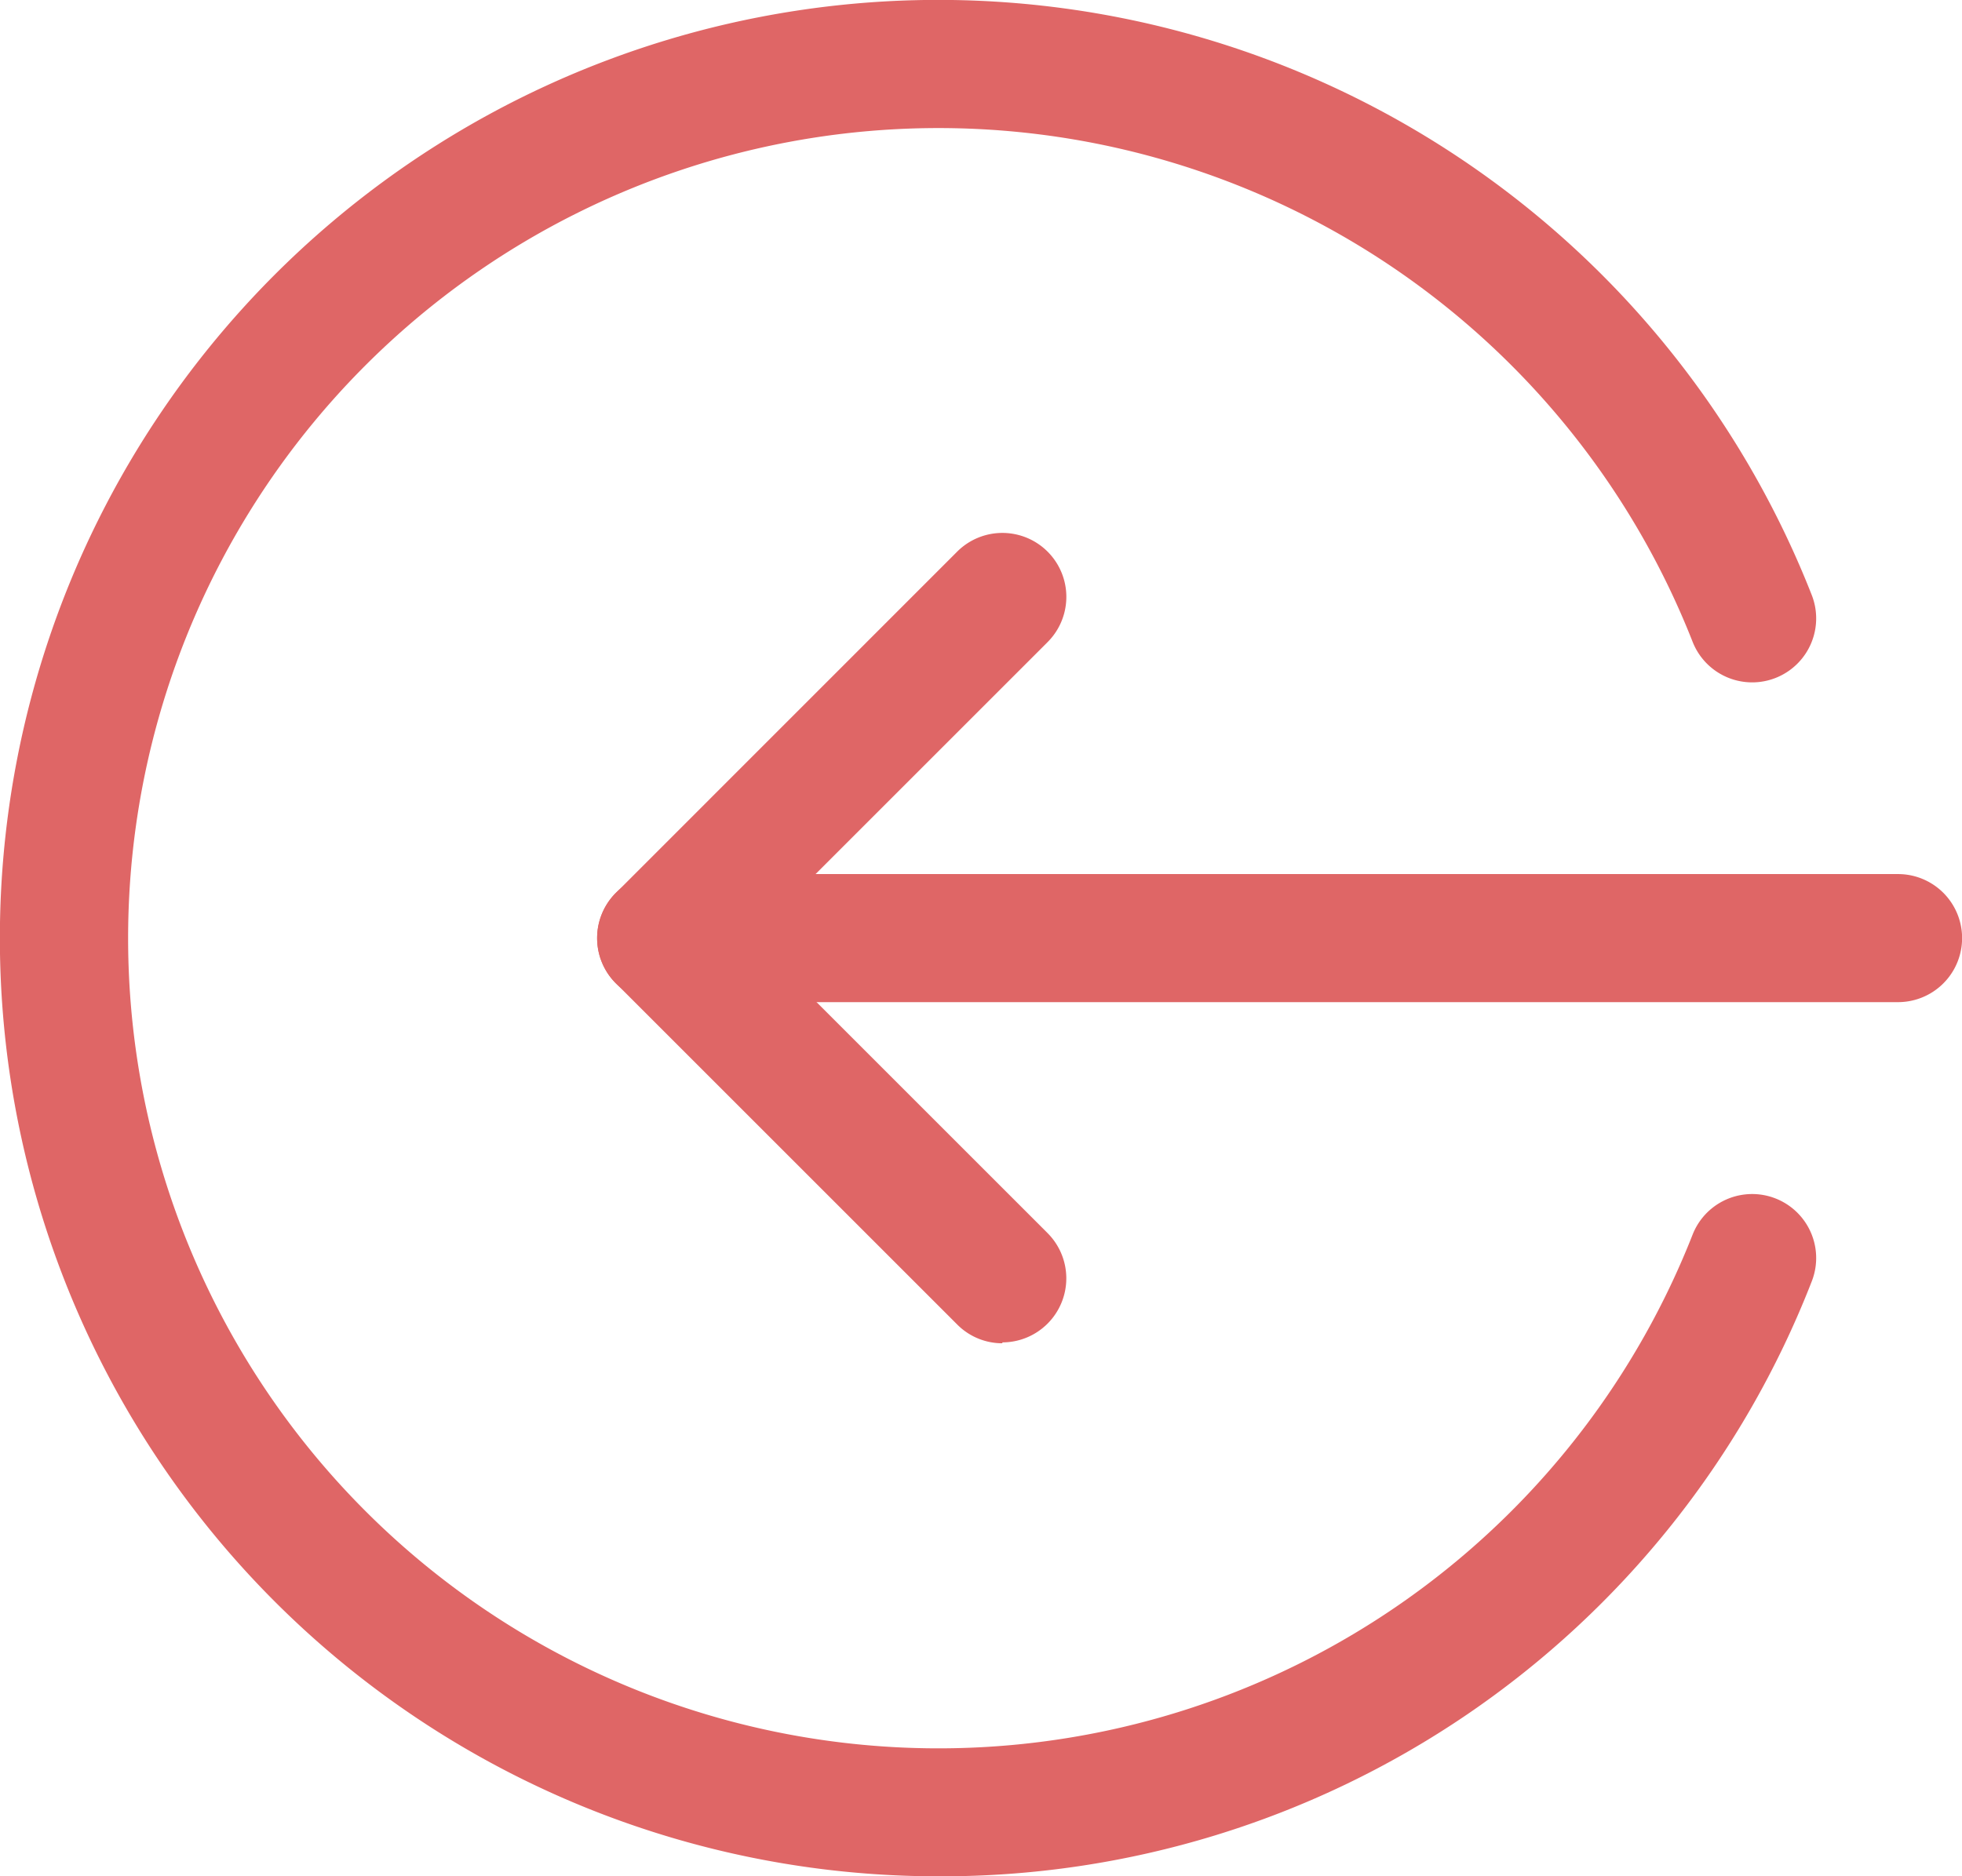 <svg xmlns="http://www.w3.org/2000/svg" viewBox="0 0 199.12 190.47"><defs><style>.cls-1{fill:#df6666;}</style></defs><title>Recurso 3</title><g id="Capa_2" data-name="Capa 2"><g id="Capa_1-2" data-name="Capa 1"><path class="cls-1" d="M192.63,101.73H67.1a6.5,6.5,0,1,1,0-13H192.63a6.5,6.5,0,0,1,0,13Z"/><path class="cls-1" d="M101.73,136.36a6.44,6.44,0,0,1-4.59-1.91L62.51,99.82a6.48,6.48,0,0,1,0-9.18L97.14,56a6.49,6.49,0,0,1,9.18,9.18l-30,30,30,30a6.5,6.5,0,0,1-4.59,11.09Z"/><path class="cls-1" d="M95.23,190.47A95.24,95.24,0,1,1,183.87,60.4a6.49,6.49,0,1,1-12.09,4.75,82.24,82.24,0,1,0,0,60.18,6.49,6.49,0,1,1,12.09,4.75A94.76,94.76,0,0,1,95.23,190.47Z"/></g></g></svg>
